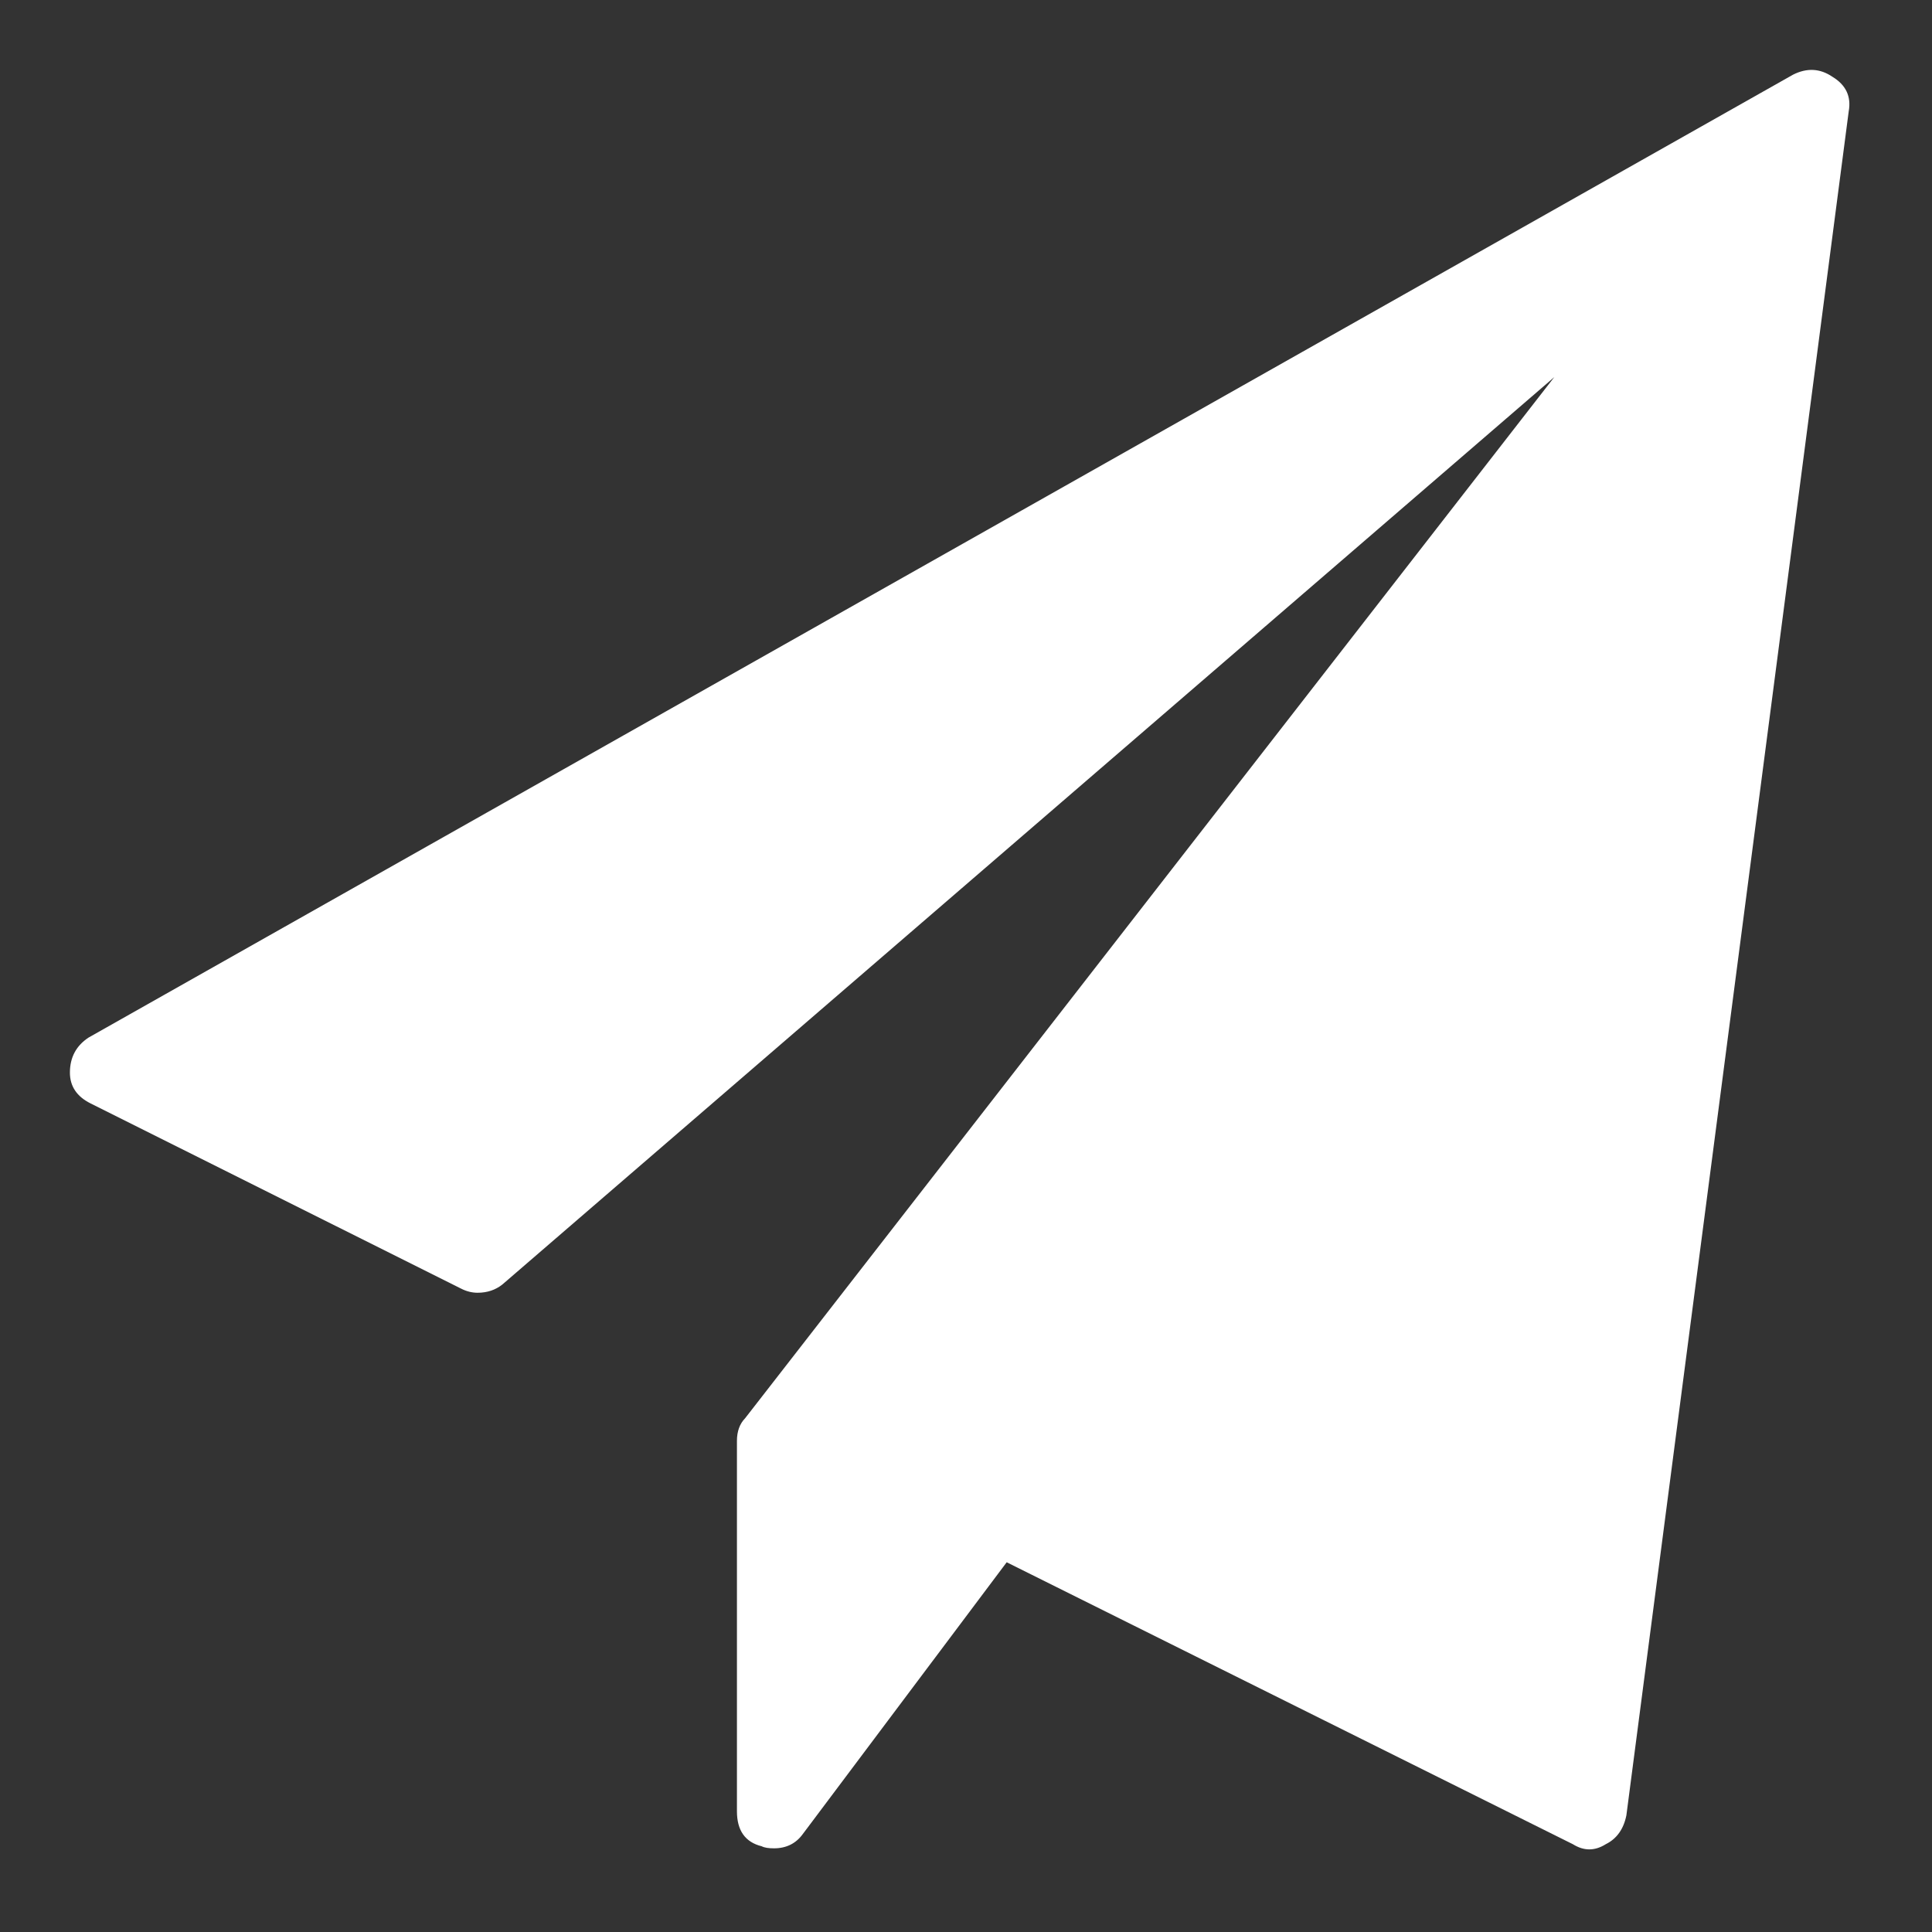 <svg width="16" height="16" viewBox="0 0 16 16" fill="none" xmlns="http://www.w3.org/2000/svg">
<rect x="0" y="0" width="16" height="16" fill="#333333" stroke="none"/>
<path fill-rule="evenodd" clip-rule="evenodd" d="M15.31 0.924L13.469 15.034C13.446 15.148 13.389 15.228 13.298 15.273C13.207 15.33 13.117 15.33 13.026 15.273L8.337 12.938L6.649 15.188C6.592 15.267 6.512 15.307 6.41 15.307C6.365 15.307 6.331 15.302 6.308 15.29C6.171 15.256 6.103 15.159 6.103 15V11.933C6.103 11.854 6.126 11.791 6.171 11.745L12.872 3.123L4.16 10.638C4.103 10.683 4.035 10.706 3.955 10.706C3.91 10.706 3.864 10.695 3.819 10.672L0.75 9.138C0.636 9.081 0.579 8.996 0.579 8.883C0.579 8.758 0.63 8.661 0.733 8.593L14.85 0.618C14.964 0.561 15.072 0.566 15.174 0.635C15.287 0.703 15.333 0.799 15.31 0.924Z" fill="white"/>
</svg>
